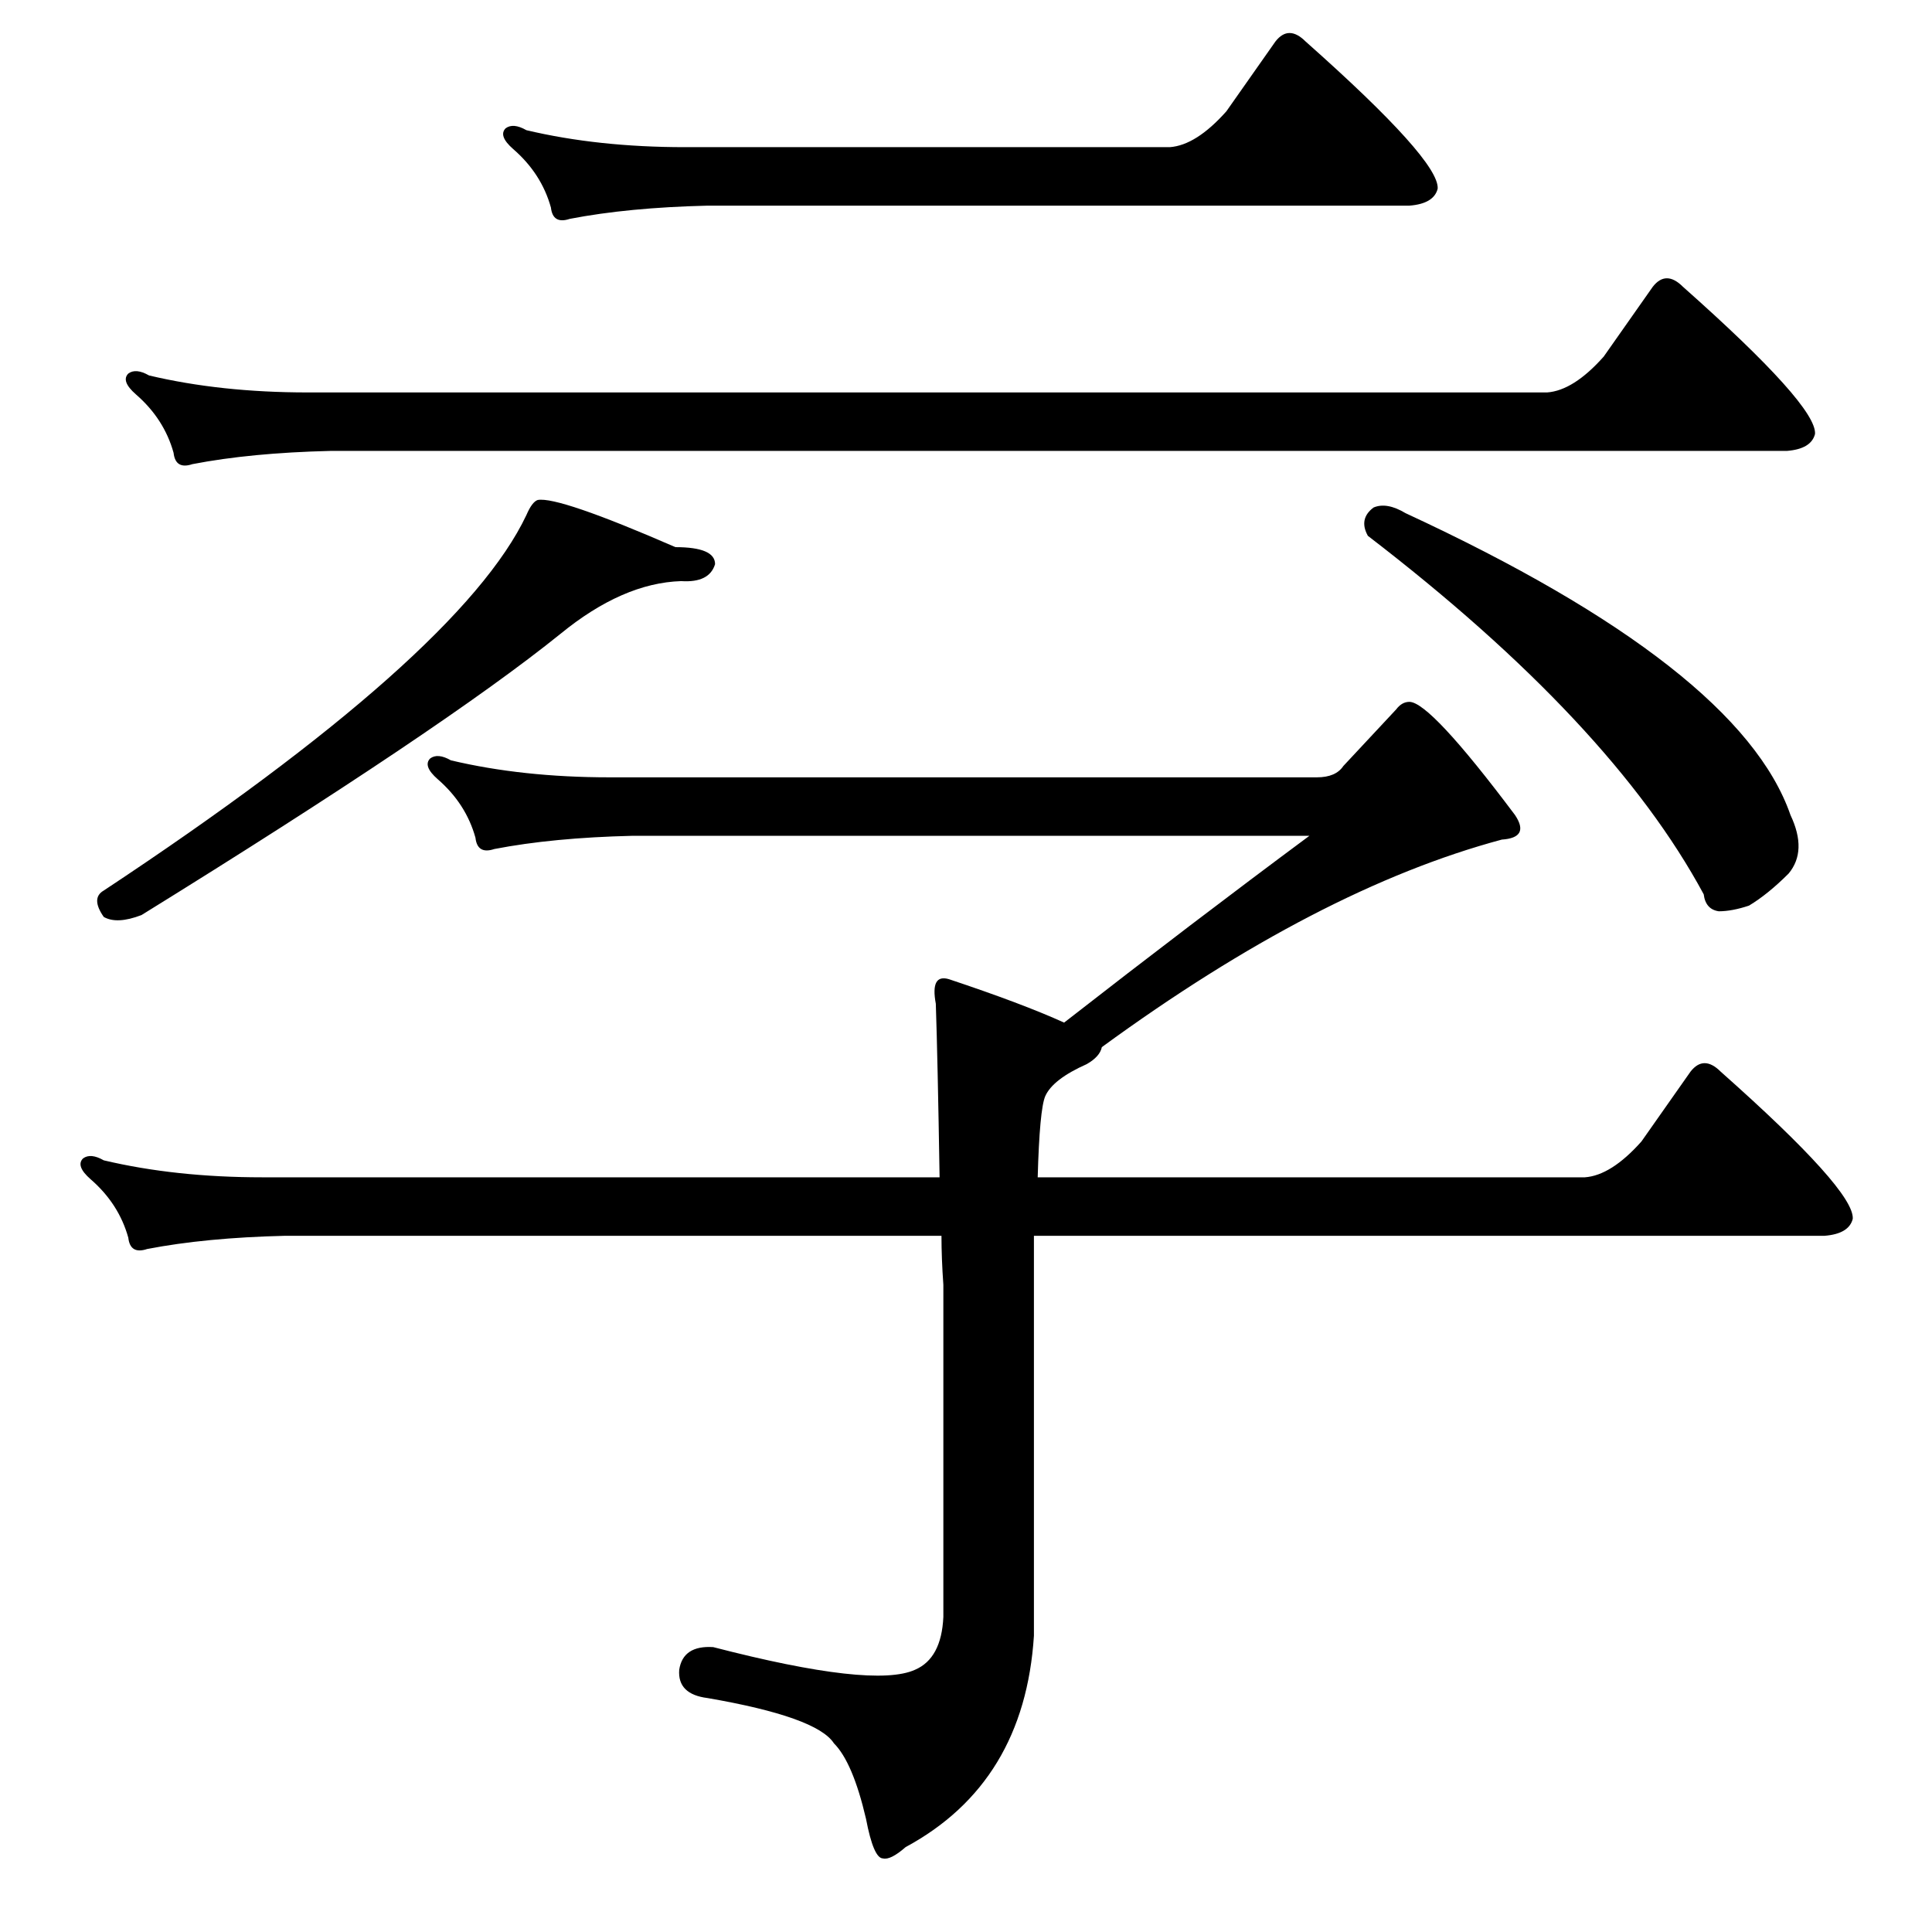 <?xml version="1.0" standalone="no"?>
<!DOCTYPE svg PUBLIC "-//W3C//DTD SVG 1.1//EN" "http://www.w3.org/Graphics/SVG/1.1/DTD/svg11.dtd" >
<svg xmlns="http://www.w3.org/2000/svg" xmlns:xlink="http://www.w3.org/1999/xlink" version="1.1" viewBox="0 -205 1024 1024">
  <g transform="matrix(1 0 0 -1 0 819)">
   <path fill="currentColor"
d="M850 835l26 37q7 9 16 0q71 -63 70 -78q-2 -8 -15 -9h-772q-42 -1 -73 -7q-9 -3 -10 6q-5 18 -20 31q-8 7 -4 11q4 3 11 -1q38 -9 84 -9h657q14 1 30 19zM698 612q10 0 14 6l28 30q3 4 7 4q11 0 56 -60q8 -12 -7 -13q-97 -26 -212 -110q-1 -5 -8 -9q-18 -8 -22 -17
q-3 -7 -4 -43h290q14 1 30 19l26 37q7 9 16 0q71 -63 70 -78q-2 -8 -15 -9h-419v-212q-5 -78 -68 -112q-8 -7 -12 -6q-5 0 -9 21q-7 30 -17 40q-9 14 -67 24q-16 2 -15 15q2 13 18 12q85 -22 107 -12q14 6 15 28v176q-1 14 -1 26h-348q-42 -1 -73 -7q-9 -3 -10 6
q-5 18 -20 31q-8 7 -4 11q4 3 11 -1q38 -9 84 -9h359q-1 62 -2 92q-3 16 7 13q39 -13 61 -23q68 53 130 99h-359q-42 -1 -73 -7q-9 -3 -10 6q-5 18 -20 31q-8 7 -4 11q4 3 11 -1q38 -9 84 -9h375zM650 965l26 37q7 9 16 0q71 -63 70 -78q-2 -8 -15 -9h-372q-42 -1 -73 -7
q-9 -3 -10 6q-5 18 -20 31q-8 7 -4 11q4 3 11 -1q38 -9 84 -9h257q14 1 30 19zM285 759q11 2 73 -25q21 0 21 -9q-3 -10 -18 -9q-31 -1 -64 -28q-62 -50 -222 -149q-13 -5 -20 -1q-7 10 0 14q189 125 224 199q3 7 6 8zM728 755q7 3 17 -3q177 -82 204 -160q9 -19 -1 -31
q-11 -11 -21 -17q-9 -3 -16 -3q-7 1 -8 9q-49 91 -178 190q-5 9 3 15z" />
  </g>

</svg>
